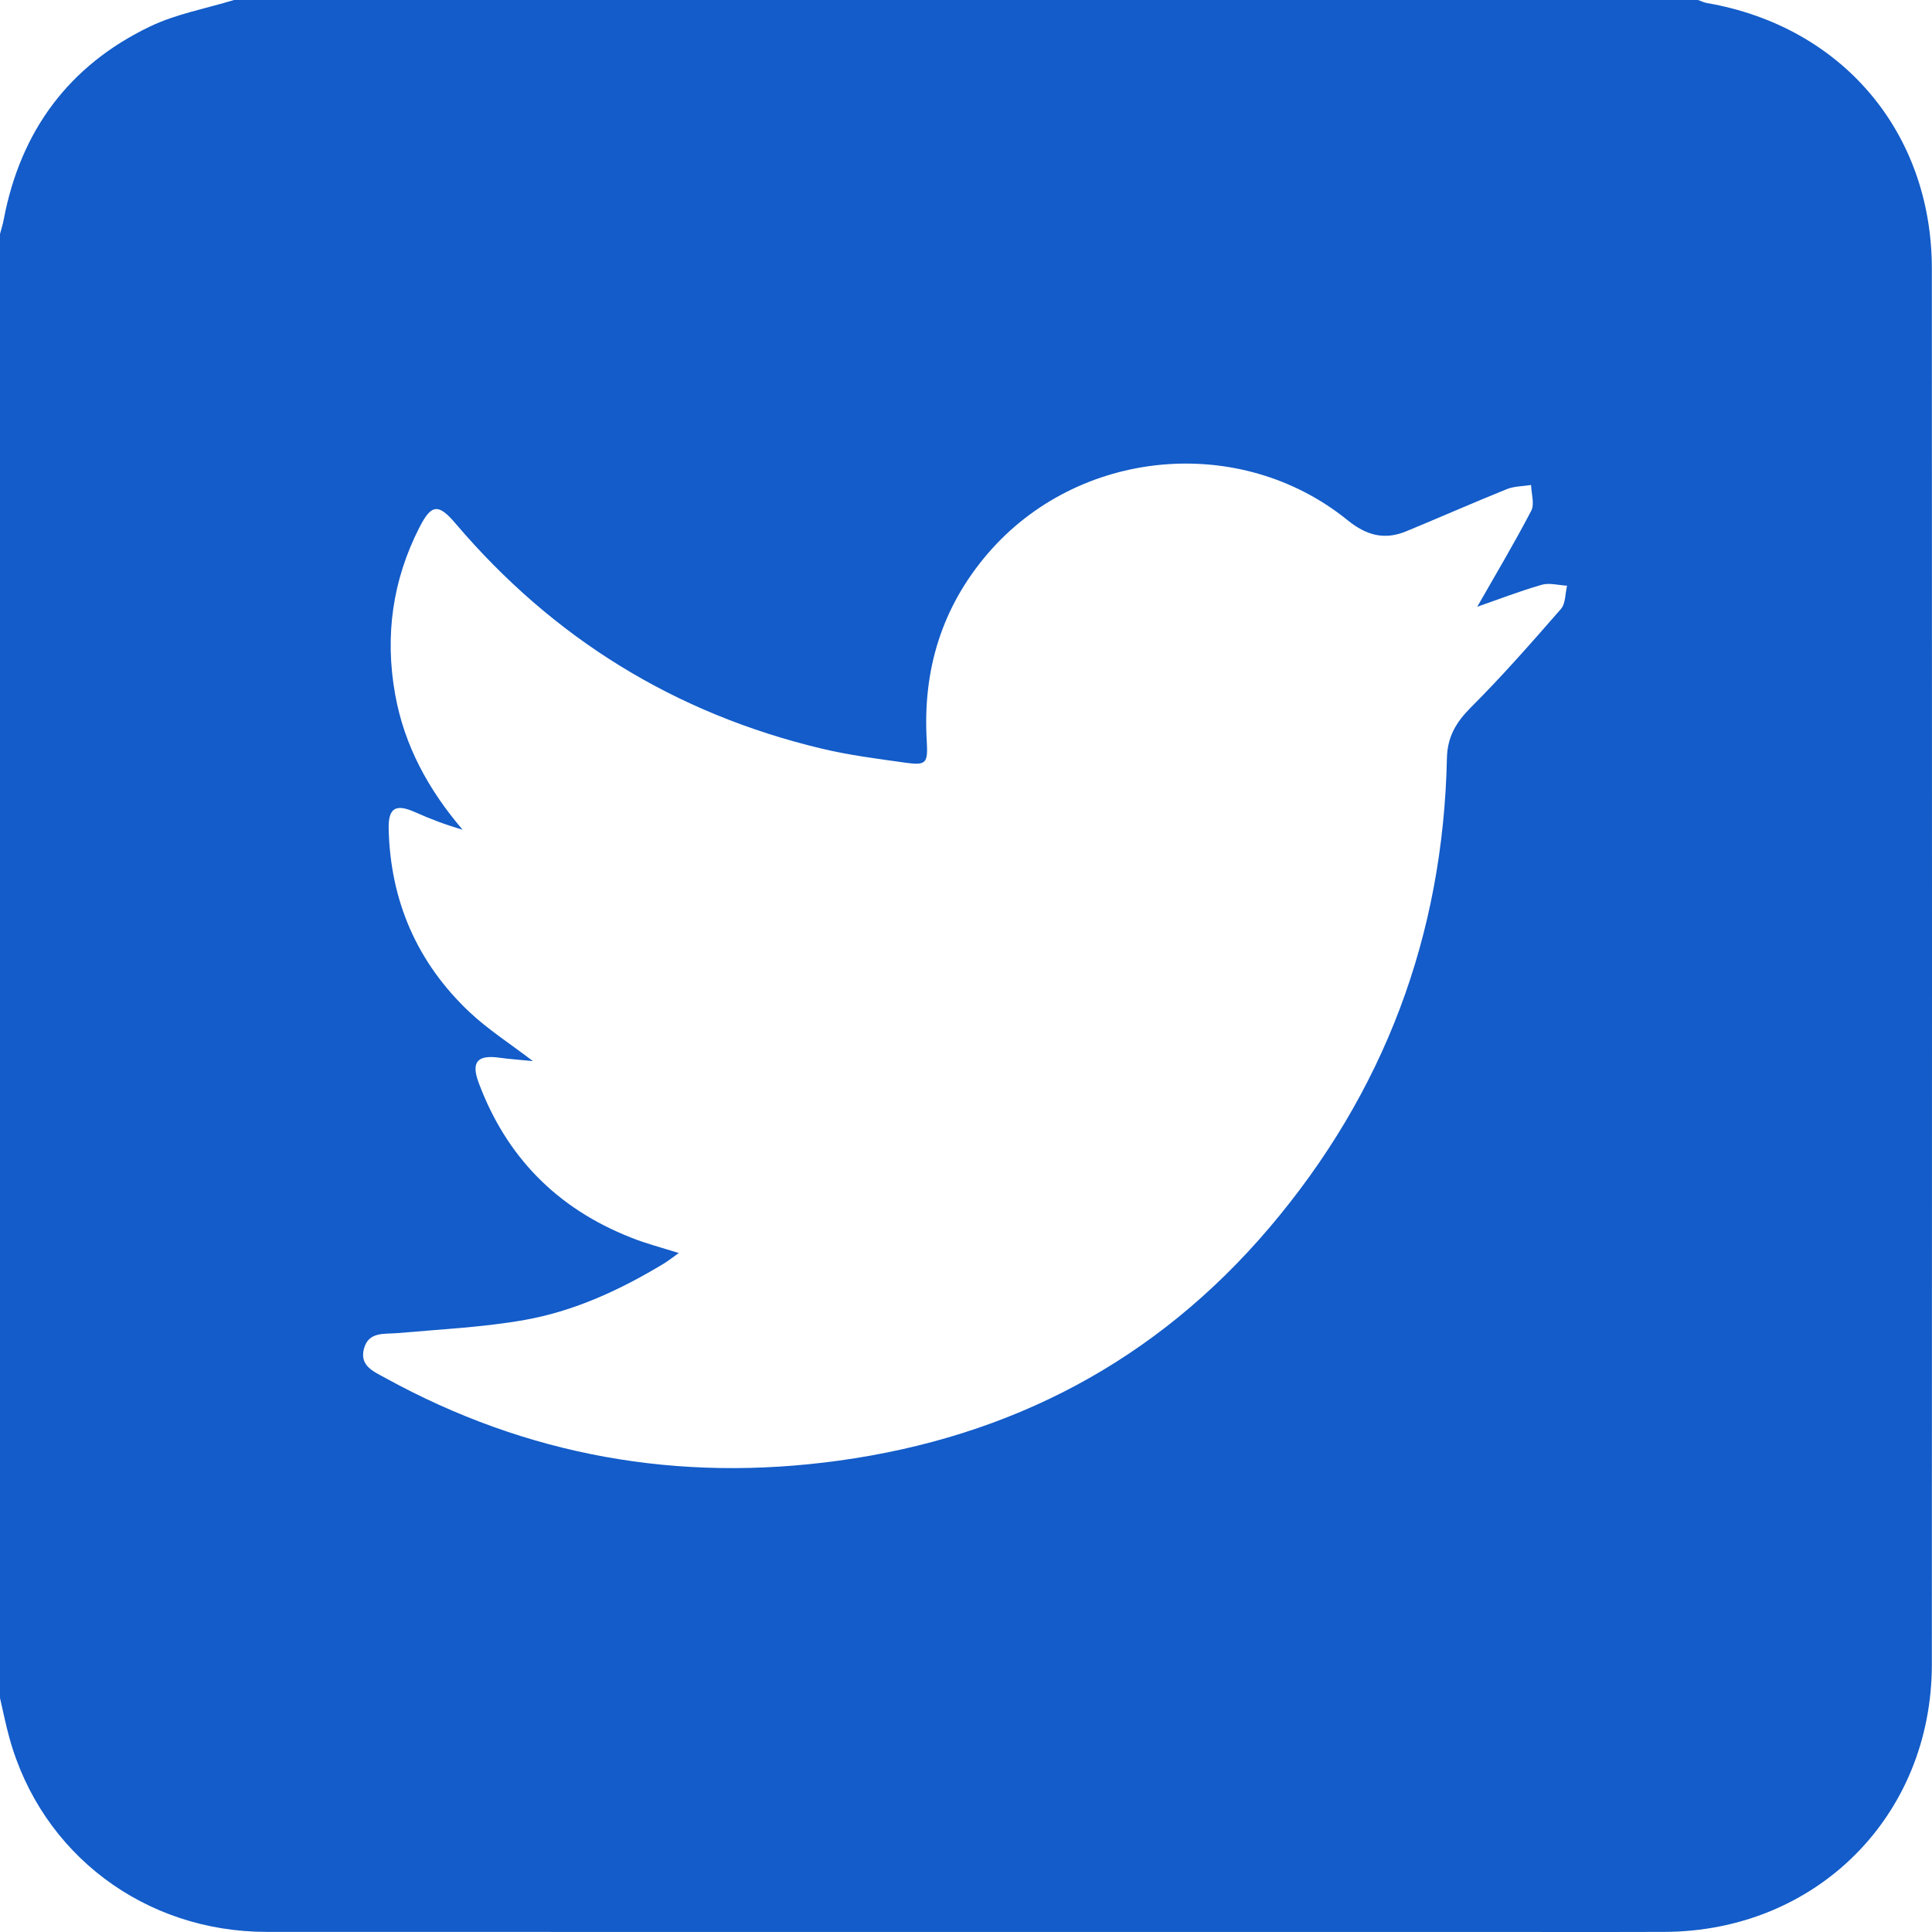 <svg width="52" height="52" viewBox="0 0 52 52" fill="none" xmlns="http://www.w3.org/2000/svg">
<path d="M0 45.702C0 32.567 0 19.432 0 6.297C0.034 6.169 0.075 6.043 0.099 5.914C0.551 3.526 1.852 1.761 4.04 0.712C4.745 0.374 5.542 0.232 6.297 0C19.431 0 32.566 0 45.701 0C45.78 0.027 45.857 0.066 45.938 0.081C49.575 0.708 51.995 3.555 51.996 7.233C52.001 19.755 52.002 32.276 51.996 44.798C51.995 48.883 48.881 51.986 44.793 51.997C42.983 52.003 41.172 51.998 39.362 51.998C28.634 51.998 17.907 52.001 7.179 51.997C3.886 51.996 1.114 49.897 0.254 46.778C0.155 46.422 0.083 46.061 0 45.702ZM18.27 33.725C18.107 33.841 17.992 33.932 17.869 34.008C16.703 34.713 15.47 35.286 14.131 35.525C13.005 35.725 11.853 35.778 10.71 35.88C10.341 35.913 9.914 35.83 9.793 36.312C9.68 36.763 10.056 36.915 10.37 37.087C14.189 39.188 18.261 39.907 22.571 39.314C27.218 38.675 31.119 36.628 34.163 33.046C37.254 29.41 38.843 25.18 38.944 20.405C38.957 19.833 39.19 19.44 39.587 19.042C40.433 18.196 41.225 17.294 42.012 16.391C42.14 16.245 42.126 15.976 42.178 15.764C41.948 15.752 41.701 15.68 41.494 15.74C40.88 15.918 40.282 16.15 39.76 16.331C40.248 15.475 40.756 14.625 41.213 13.748C41.308 13.566 41.216 13.288 41.209 13.054C40.99 13.089 40.757 13.085 40.556 13.165C39.65 13.531 38.755 13.926 37.851 14.299C37.265 14.542 36.78 14.414 36.27 14.001C33.37 11.652 29.01 12.07 26.582 14.904C25.344 16.349 24.833 18.042 24.943 19.93C24.978 20.542 24.94 20.608 24.358 20.527C23.606 20.421 22.848 20.325 22.111 20.148C18.17 19.207 14.888 17.18 12.262 14.091C11.8 13.547 11.61 13.564 11.287 14.199C10.564 15.618 10.355 17.113 10.634 18.681C10.881 20.07 11.53 21.253 12.45 22.331C12.007 22.204 11.587 22.045 11.178 21.862C10.653 21.626 10.447 21.74 10.461 22.315C10.508 24.251 11.226 25.906 12.631 27.235C13.136 27.712 13.733 28.092 14.342 28.559C14.011 28.526 13.729 28.509 13.45 28.469C12.851 28.385 12.675 28.579 12.882 29.138C13.626 31.137 14.996 32.527 16.98 33.308C17.38 33.47 17.802 33.578 18.27 33.725Z" fill="#135CC9"/>
</svg>
